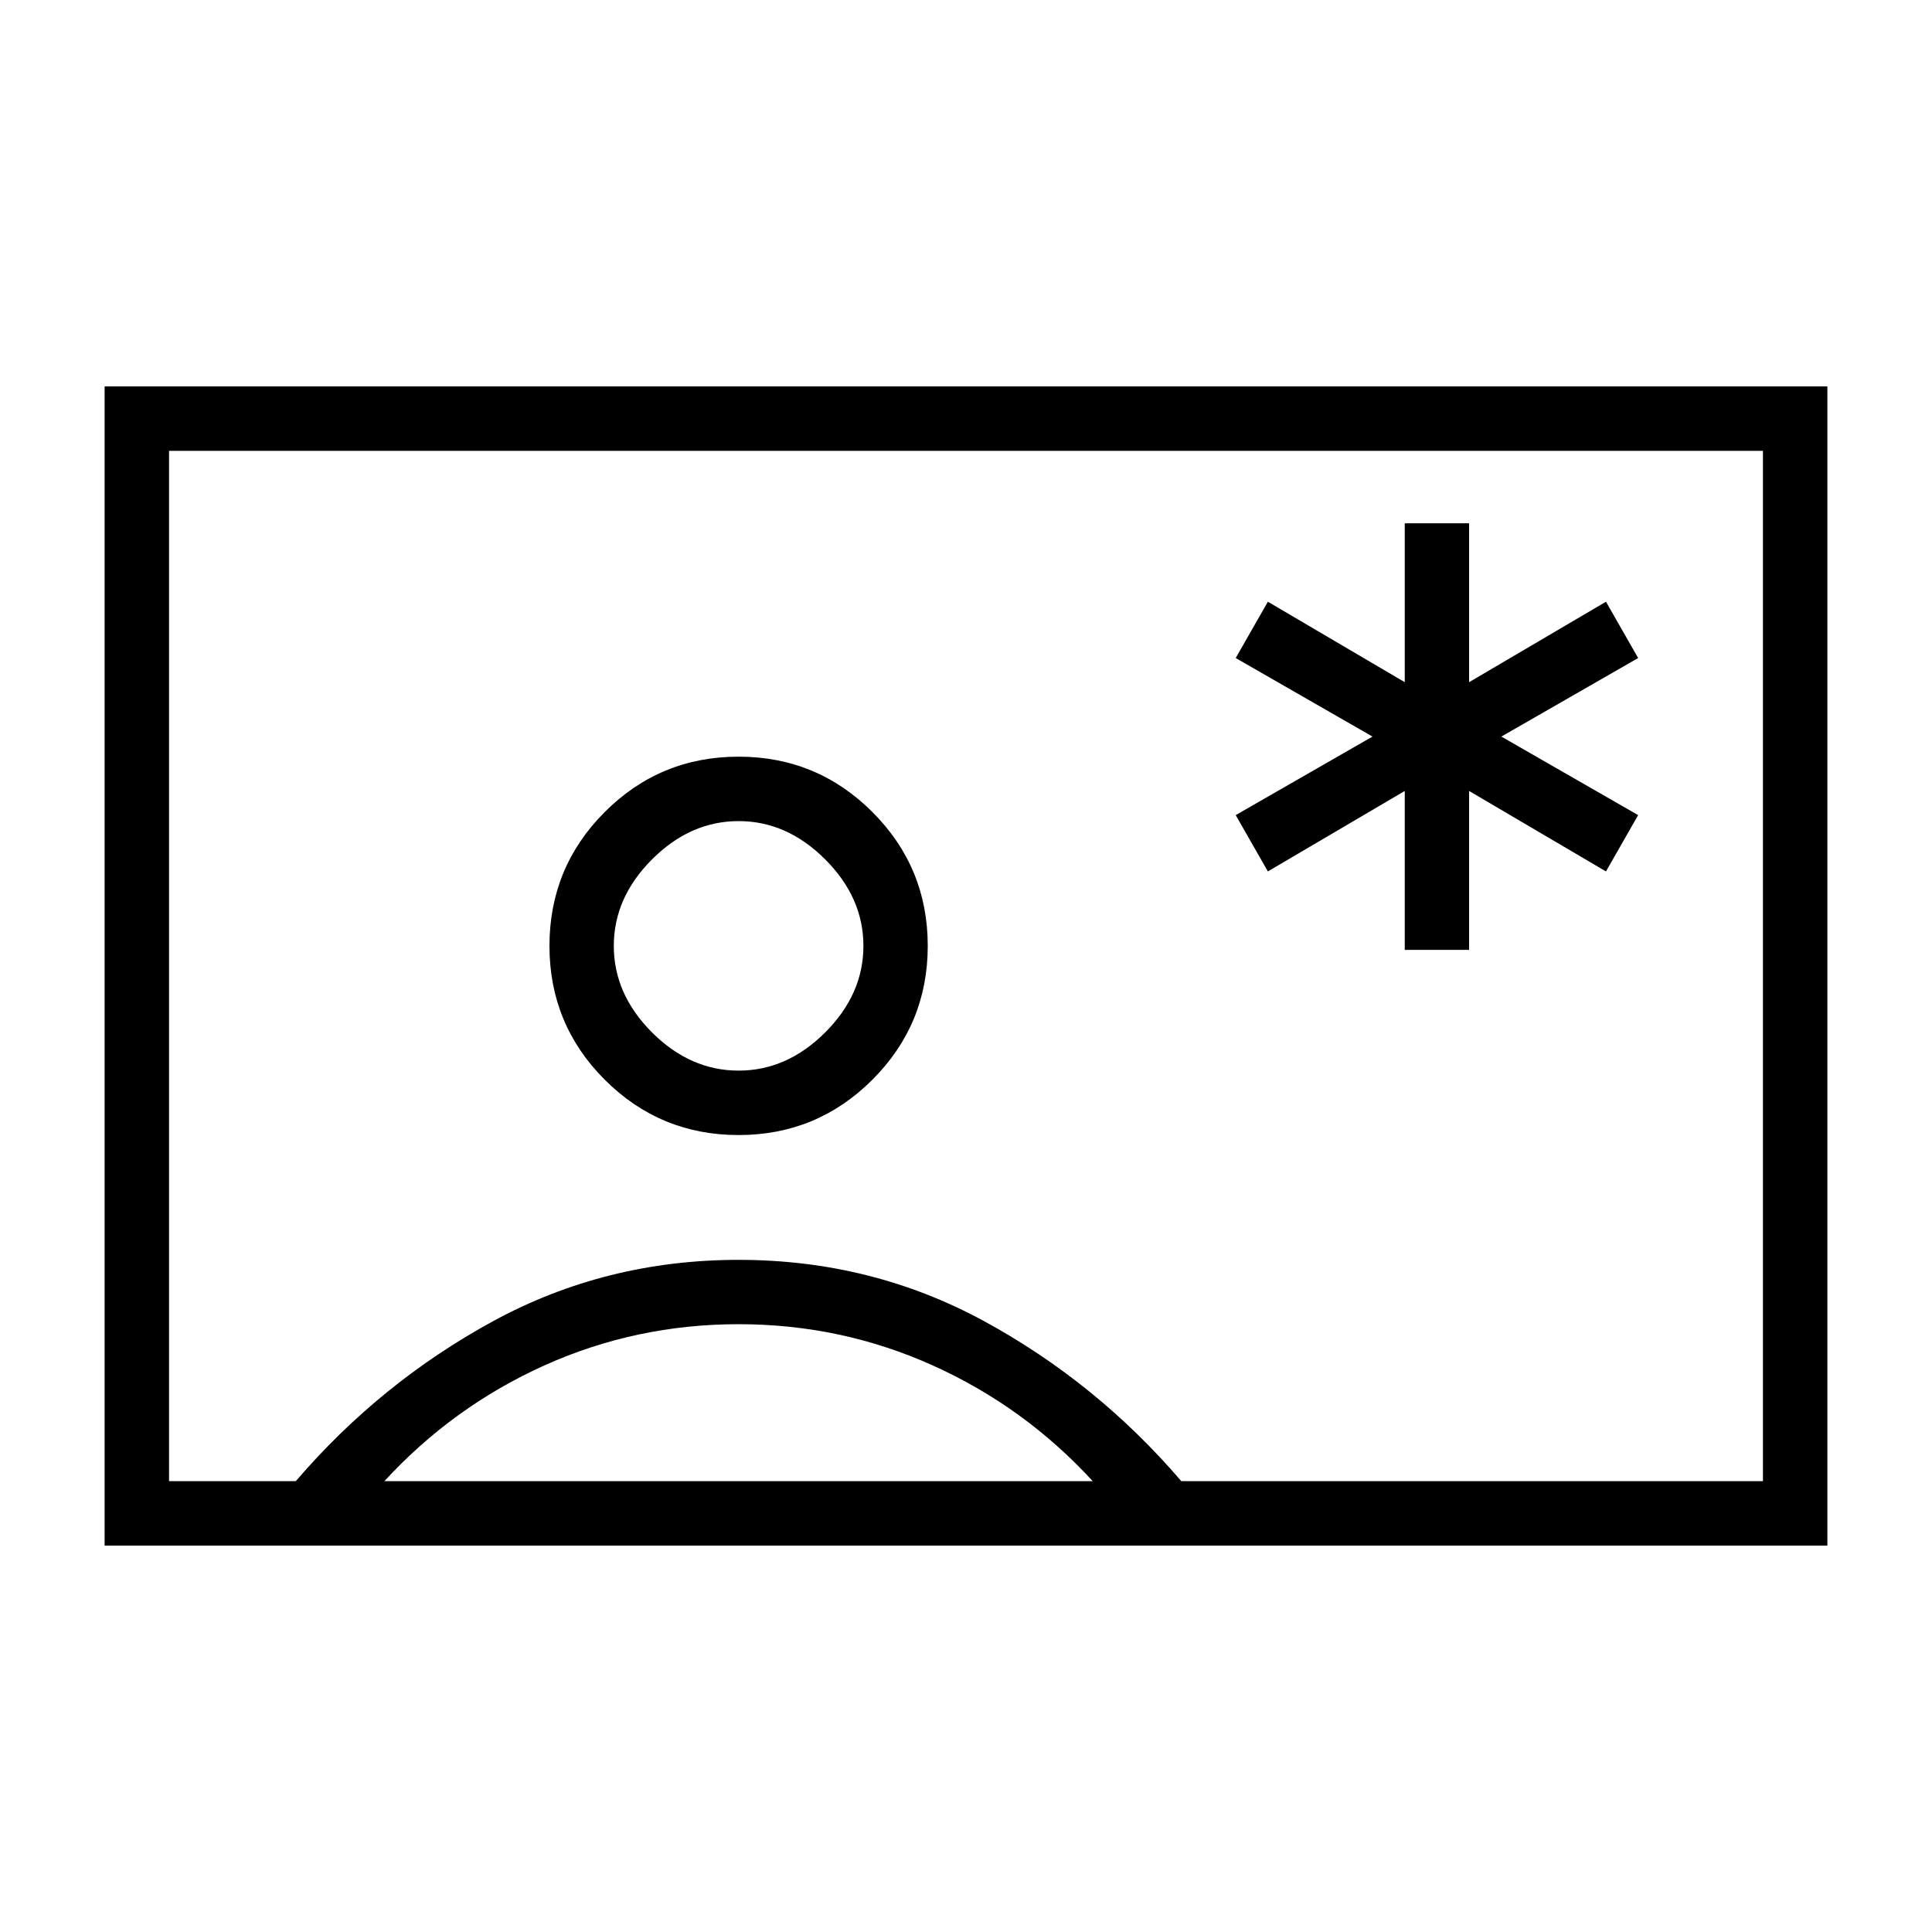 <svg xmlns="http://www.w3.org/2000/svg" height="20" width="20"><path d="M14.542 9.833h.666V8.188l1.417.833.333-.583-1.416-.813 1.416-.813-.333-.583-1.417.833V5.417h-.666v1.645l-1.417-.833-.333.583 1.416.813-1.416.813.333.583 1.417-.833ZM1.083 16V4h17.834v12Zm.667-.667h1.312q.876-1.021 2.042-1.656 1.167-.635 2.542-.635 1.375 0 2.542.635 1.166.635 2.041 1.656h6.021V4.667H1.75Zm5.896-3.583q.812 0 1.385-.573t.573-1.385q0-.813-.573-1.386t-1.385-.573q-.813 0-1.386.573-.572.573-.572 1.386 0 .812.572 1.385.573.573 1.386.573Zm-3.667 3.583h7.333q-.708-.771-1.656-1.198-.948-.427-2.01-.427-1.063 0-2.011.427-.947.427-1.656 1.198Zm3.667-4.25q-.5 0-.896-.395-.396-.396-.396-.896t.396-.896q.396-.396.896-.396t.896.396q.396.396.396.896t-.396.896q-.396.395-.896.395ZM10 10Z"/></svg>
